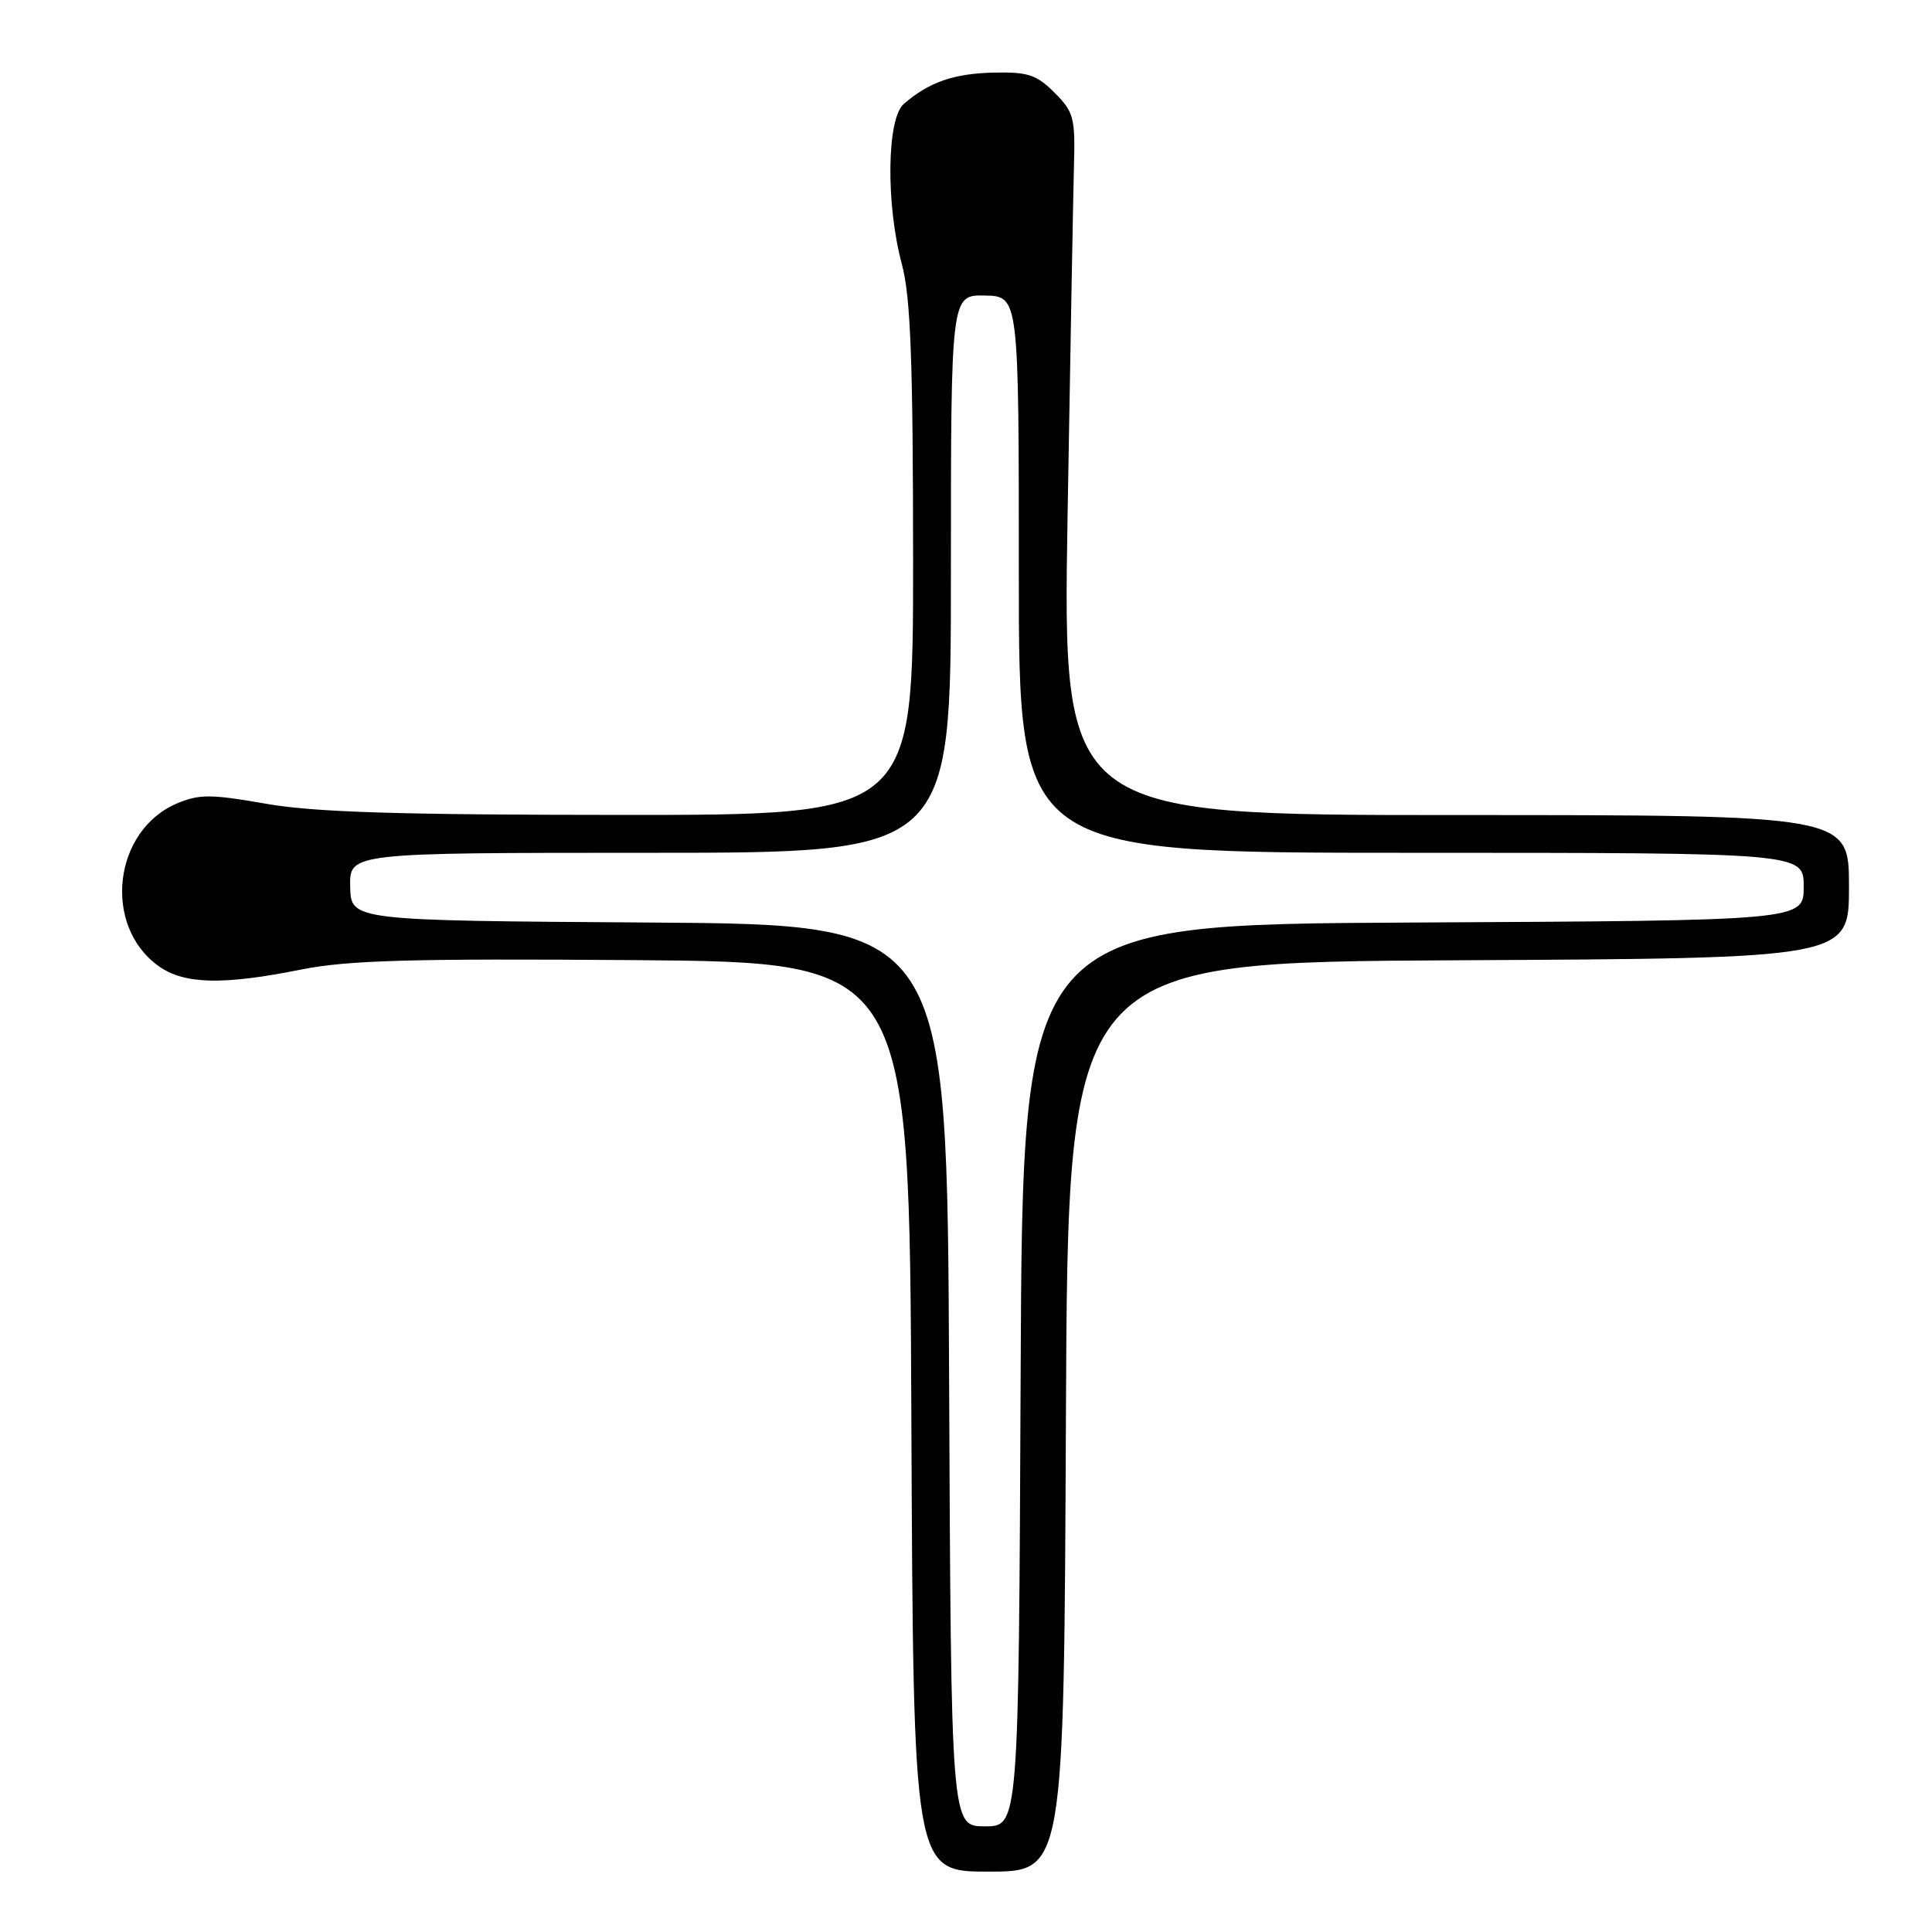 <?xml version="1.0" encoding="UTF-8" standalone="no"?>
<!DOCTYPE svg PUBLIC "-//W3C//DTD SVG 1.1//EN" "http://www.w3.org/Graphics/SVG/1.1/DTD/svg11.dtd" >
<svg xmlns="http://www.w3.org/2000/svg" xmlns:xlink="http://www.w3.org/1999/xlink" version="1.1" viewBox="0 0 256 256">
 <g >
 <path fill="currentColor"
d=" M 141.24 187.75 C 141.50 127.50 141.50 127.50 193.25 127.24 C 245.00 126.98 245.00 126.98 245.00 117.49 C 245.00 108.00 245.00 108.00 192.90 108.00 C 140.81 108.00 140.81 108.00 141.46 68.25 C 141.83 46.39 142.21 25.47 142.31 21.77 C 142.48 15.62 142.26 14.80 139.72 12.27 C 137.34 9.89 136.19 9.52 131.64 9.62 C 126.35 9.75 123.06 10.90 119.75 13.78 C 117.50 15.74 117.37 27.07 119.50 35.00 C 120.66 39.33 120.98 47.67 120.99 74.25 C 121.00 108.00 121.00 108.00 82.25 107.98 C 52.66 107.97 41.53 107.62 35.19 106.49 C 28.02 105.23 26.42 105.22 23.52 106.43 C 14.99 109.99 13.54 122.69 21.04 128.03 C 24.41 130.43 29.55 130.55 39.90 128.47 C 46.06 127.24 54.43 127.00 84.00 127.22 C 120.50 127.50 120.50 127.50 120.76 187.75 C 121.02 248.00 121.02 248.00 131.00 248.00 C 140.98 248.00 140.98 248.00 141.24 187.75 Z  M 125.76 182.25 C 125.50 122.50 125.50 122.50 86.00 122.24 C 46.50 121.98 46.50 121.98 46.40 117.49 C 46.31 113.00 46.31 113.00 86.15 113.00 C 126.00 113.00 126.00 113.00 126.00 76.04 C 126.00 39.07 126.00 39.07 130.50 39.16 C 135.00 39.25 135.00 39.25 135.00 76.13 C 135.00 113.00 135.00 113.00 187.00 113.00 C 239.00 113.00 239.00 113.00 239.00 117.49 C 239.00 121.98 239.00 121.98 187.25 122.24 C 135.50 122.50 135.50 122.50 135.24 182.25 C 134.98 242.00 134.98 242.00 130.50 242.00 C 126.02 242.00 126.02 242.00 125.76 182.25 Z "/>
</g>
</svg>
